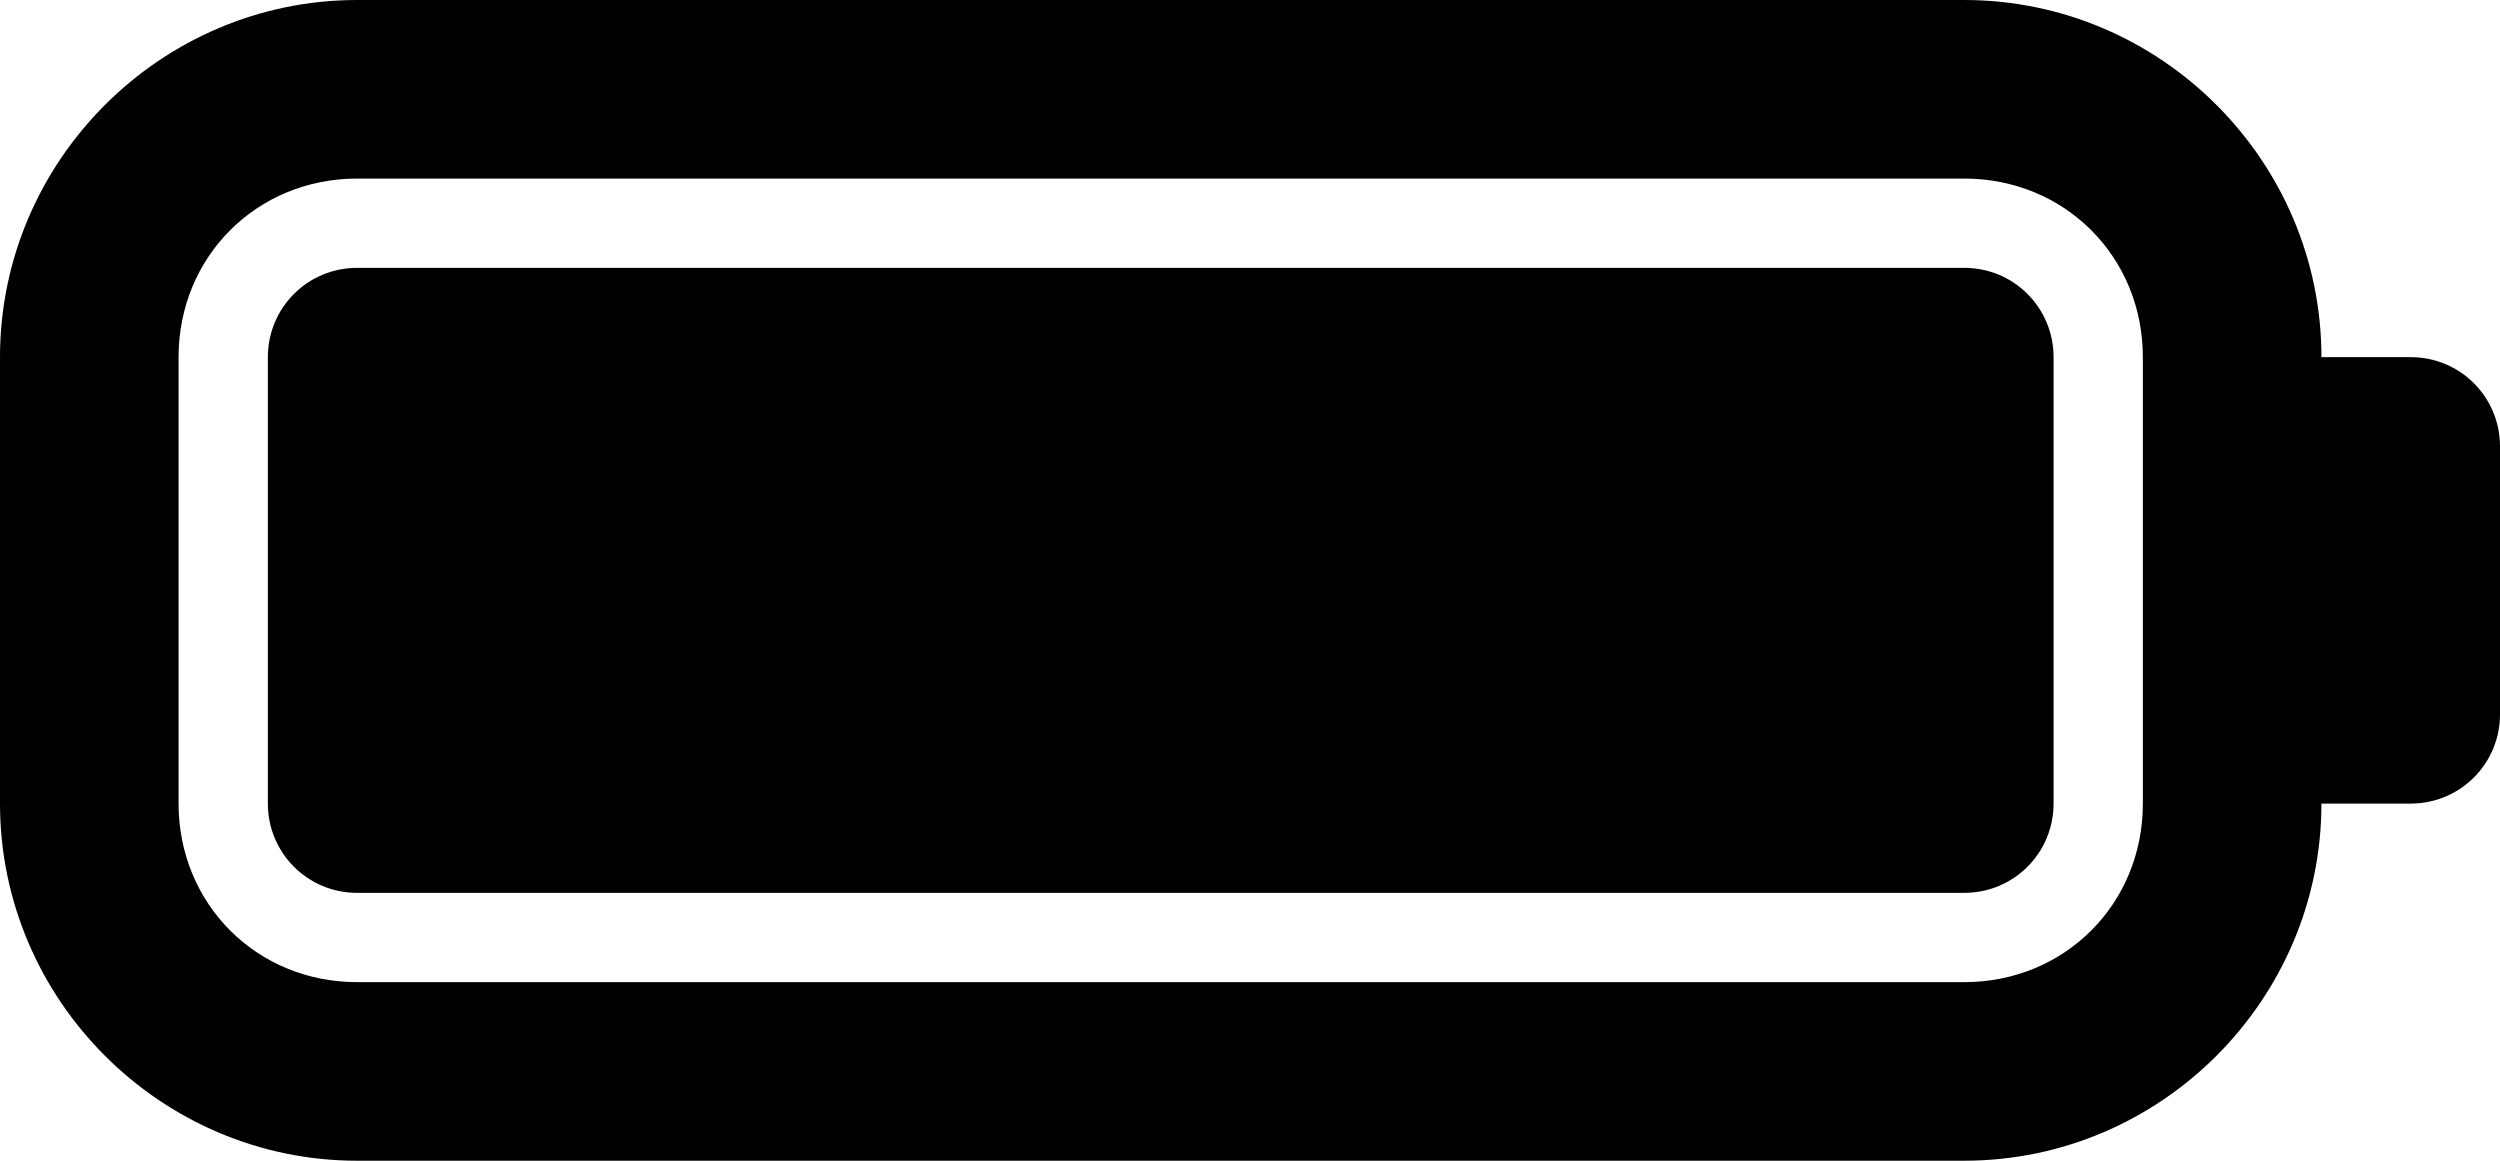 <?xml version="1.0" encoding="UTF-8" standalone="no"?>
<!-- Created with Inkscape (http://www.inkscape.org/) -->

<svg
   width="28"
   height="13"
   viewBox="0 0 28 13"
   version="1.1"
   id="svg5"
   xml:space="preserve"
   xmlns="http://www.w3.org/2000/svg"
   xmlns:svg="http://www.w3.org/2000/svg"><defs
     id="defs2" /><g
     id="layer1"
     transform="translate(25,247)"><path
       id="rect19277-36-6-0-8-8-54-7-7-5-3"
       style="fill:#000000;fill-rule:evenodd;stroke-width:2;stroke-linecap:round;stroke-linejoin:round;paint-order:markers fill stroke"
       d="m 21,-247 c 2.199,0 4,1.801 4,4 v 5 c 0,2.199 -1.801,4 -4,4 H 3 c -2.199,0 -4,-1.801 -4,-4 h -1 c -0.554,0 -1,-0.446 -1,-1 v -3 c 0,-0.554 0.446,-1 1,-1 h 1 c 0,-2.199 1.801,-4 4,-4 z m 0,2 H 3 c -1.125,0 -2,0.875 -2,2 v 5 c 0,1.125 0.875,2 2,2 h 18 c 1.125,0 2,-0.875 2,-2 v -5 c 0,-1.125 -0.875,-2 -2,-2 z m 0,1 c 0.554,0 1,0.446 1,1 v 5 c 0,0.554 -0.446,1 -1,1 H 3 c -0.554,0 -1,-0.446 -1,-1 v -5 c 0,-0.554 0.446,-1 1,-1 z"
       transform="scale(-1,1)" /></g></svg>
